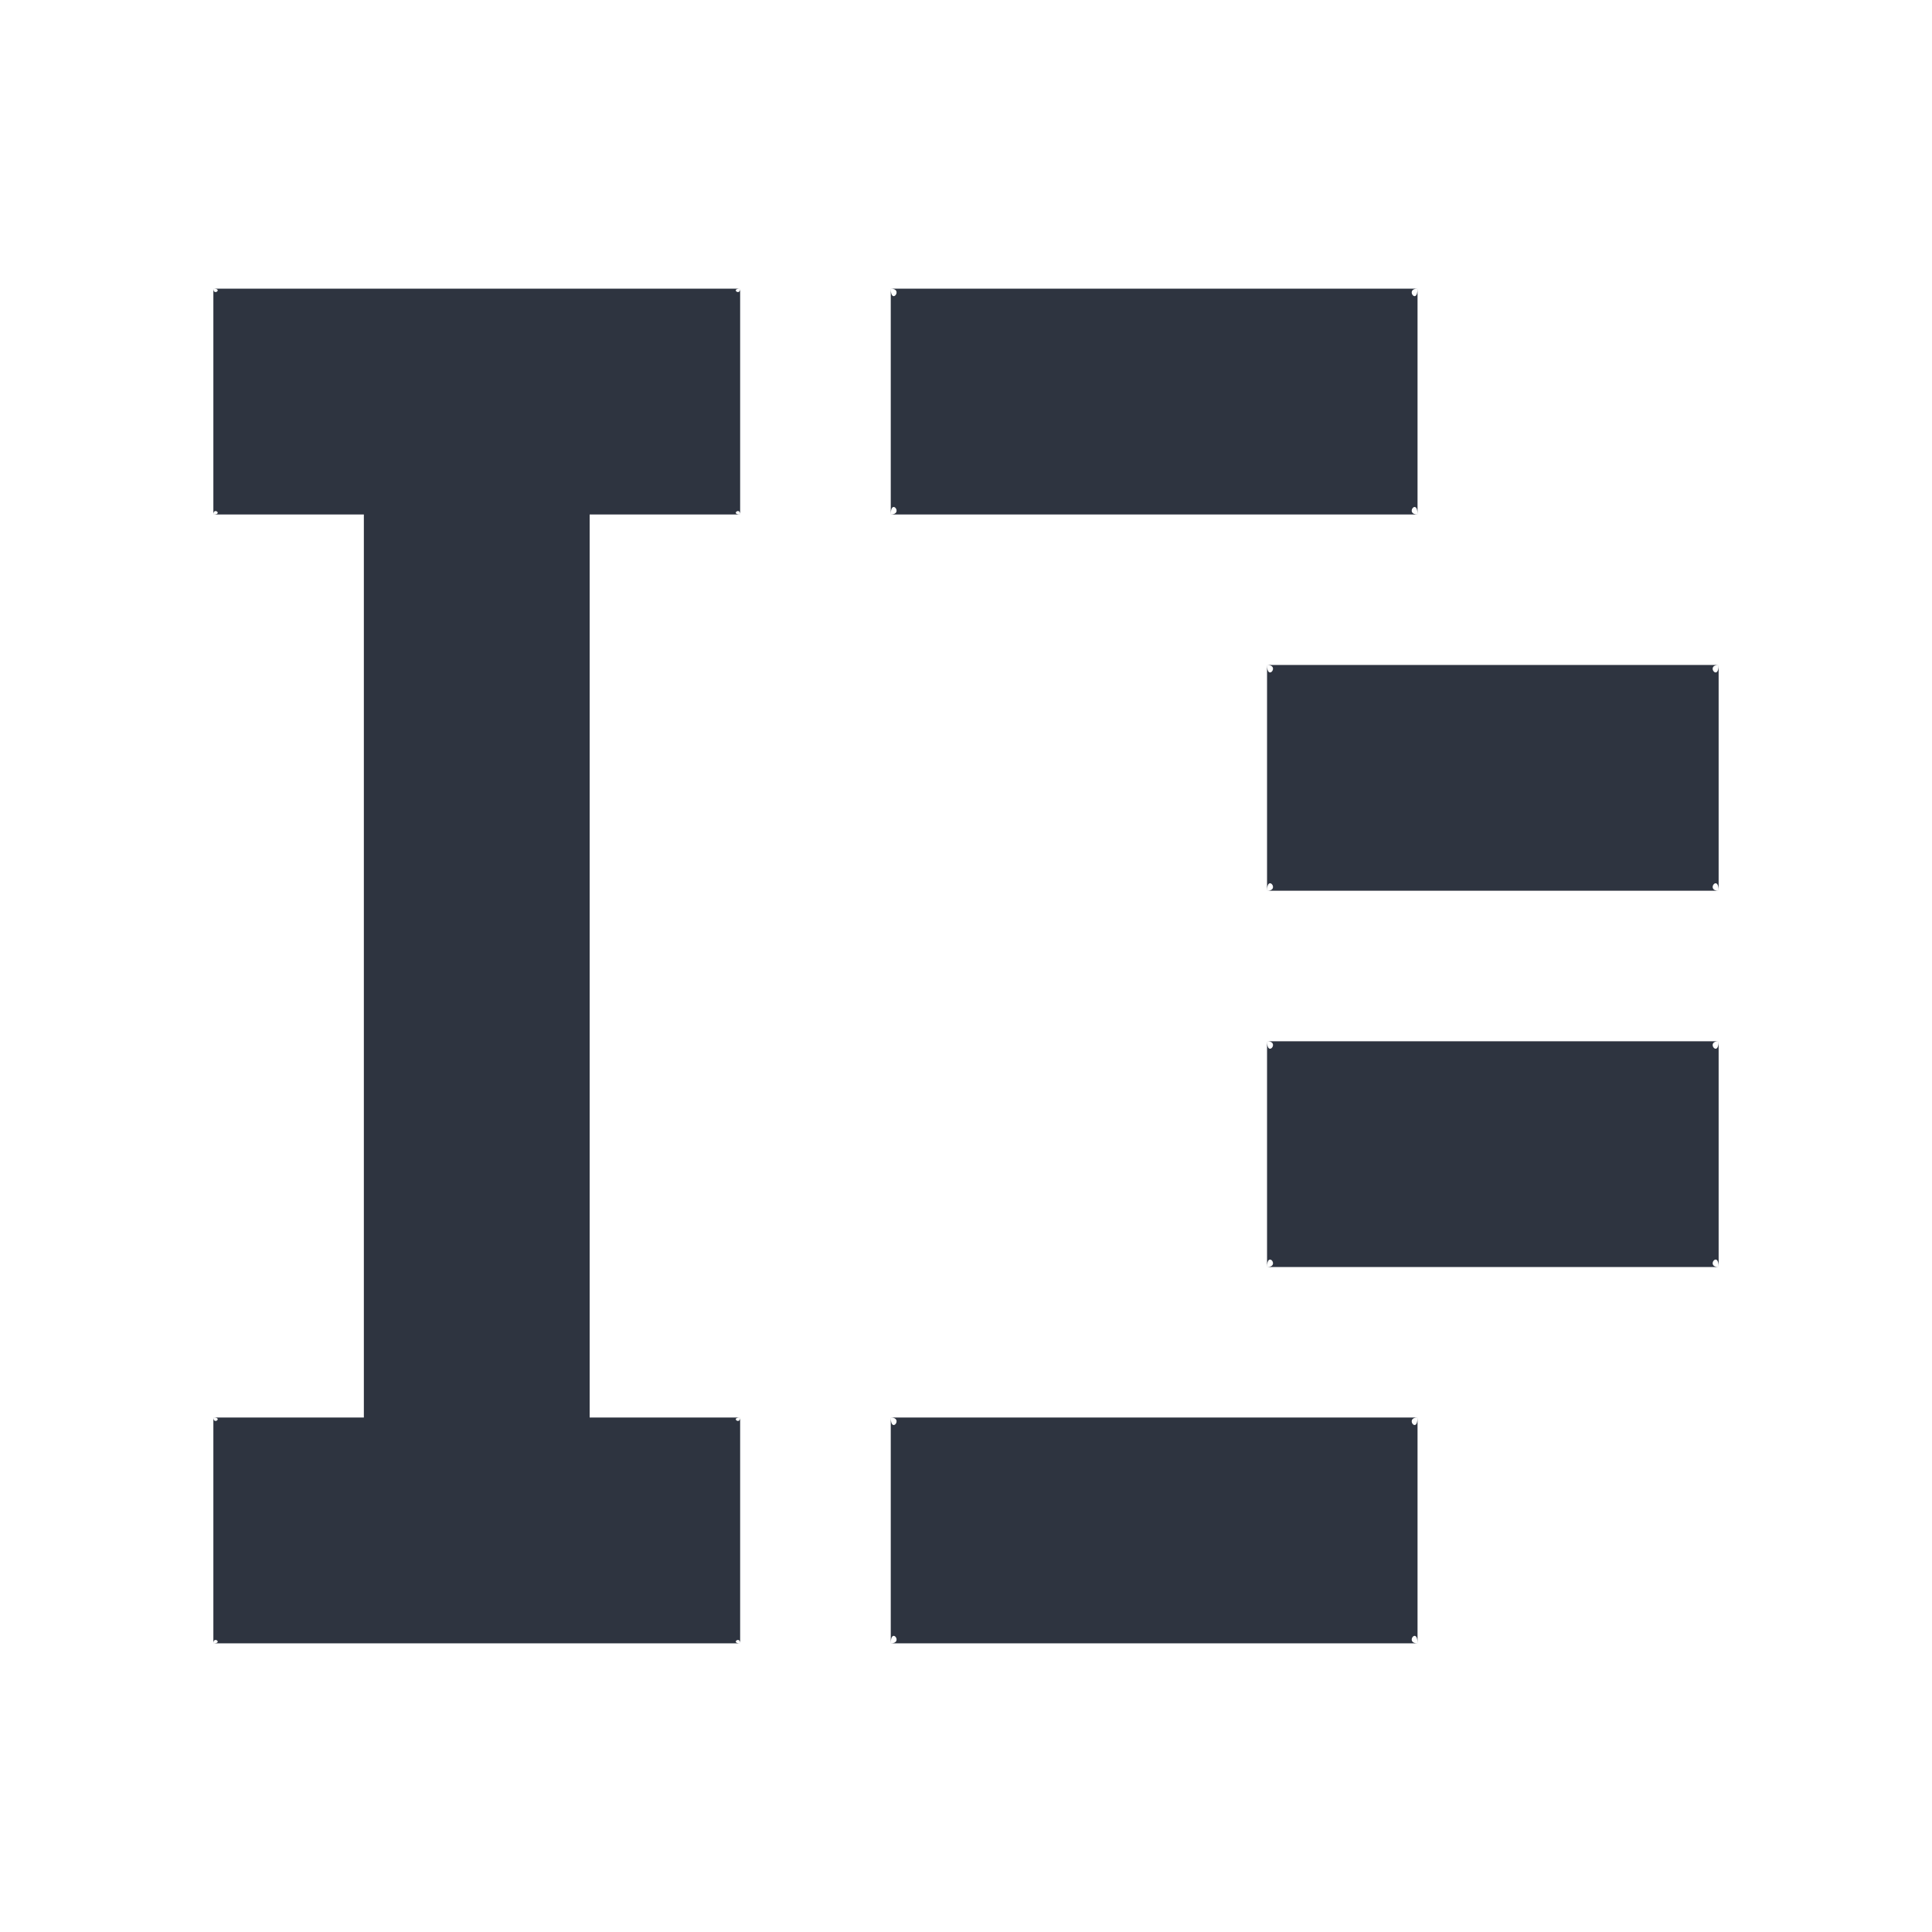 <?xml version='1.0' encoding='UTF-8'?>
<svg xmlns:inkscape="http://www.inkscape.org/namespaces/inkscape" xmlns:sodipodi="http://sodipodi.sourceforge.net/DTD/sodipodi-0.dtd" xmlns="http://www.w3.org/2000/svg" xmlns:svg="http://www.w3.org/2000/svg" xmlns:rdf="http://www.w3.org/1999/02/22-rdf-syntax-ns#" xmlns:cc="http://creativecommons.org/ns#" xmlns:dc="http://purl.org/dc/elements/1.1/" width="64" height="64" version="1.1" viewBox="0 0 16.933 16.933" id="svg7" sodipodi:docname="designer.svg" inkscape:version="1.4 (e7c3feb100, 2024-10-09)">
  <sodipodi:namedview id="namedview7" pagecolor="#9c4444" bordercolor="#2e3440" borderopacity="0.25" inkscape:showpageshadow="2" inkscape:pageopacity="0.0" inkscape:pagecheckerboard="0" inkscape:deskcolor="#d1d1d1" inkscape:zoom="6.15625" inkscape:cx="15.756345" inkscape:cy="29.563452" inkscape:window-width="1226" inkscape:window-height="669" inkscape:window-x="35" inkscape:window-y="32" inkscape:window-maximized="0" inkscape:current-layer="svg7" showgrid="false"/>
  <defs id="defs2">
    <style id="current-color-scheme" type="text/css">.ColorScheme-Text {color:#2e3440} .ColorScheme-Highlight {color:#3b4252}</style></defs>
  <path style="fill:#2e3440;stroke-width:0.33" d="m 1.87,2.53 c 0.086,0 0,0.067 0,0 z m 0,0 v 1.979 c 0,-0.067 0.086,0 0,0 H 3.189 V 12.424 H 1.87 c 0.086,0 0,0.067 0,0 v 1.979 c 0,-0.067 0.086,0 0,0 h 4.617 c -0.086,0 0,-0.067 0,0 v -1.979 c 0,0.067 -0.086,0 0,0 H 5.168 V 4.509 h 1.319 c -0.086,0 0,-0.067 0,0 V 2.53 c 0,0.067 -0.086,0 0,0 z m 5.937,0 c 0.115,0 0,0.148 0,0 z m 0,0 v 1.979 c 0,-0.148 0.115,0 0,0 h 4.617 c -0.115,0 0,-0.148 0,0 V 2.53 c 0,0.148 -0.115,0 0,0 z m 3.298,3.298 c 0.118,0 0,0.148 0,0 z m 0,0 V 7.807 c 0,-0.148 0.118,0 0,0 h 3.958 c -0.118,0 0,-0.148 0,0 V 5.828 c 0,0.148 -0.118,0 0,0 z m 0,3.298 c 0.118,0 0,0.148 0,0 z m 0,0 v 1.979 c 0,-0.148 0.118,0 0,0 h 3.958 c -0.118,0 0,-0.148 0,0 V 9.126 c 0,0.148 -0.118,0 0,0 z M 7.807,12.424 c 0.115,0 0,0.148 0,0 z m 0,0 v 1.979 c 0,-0.148 0.115,0 0,0 h 4.617 c -0.115,0 0,-0.148 0,0 v -1.979 c 0,0.148 -0.115,0 0,0 z" id="path3" class="ColorScheme-Text"/>
  <g id="g9" transform="matrix(0.47,0,0,0.47,4.747,3.747)" style="fill:#999999;fill-opacity:1;stroke:none;stroke-width:0.583;stroke-dasharray:none;stroke-opacity:0.3"/>
  </svg>
